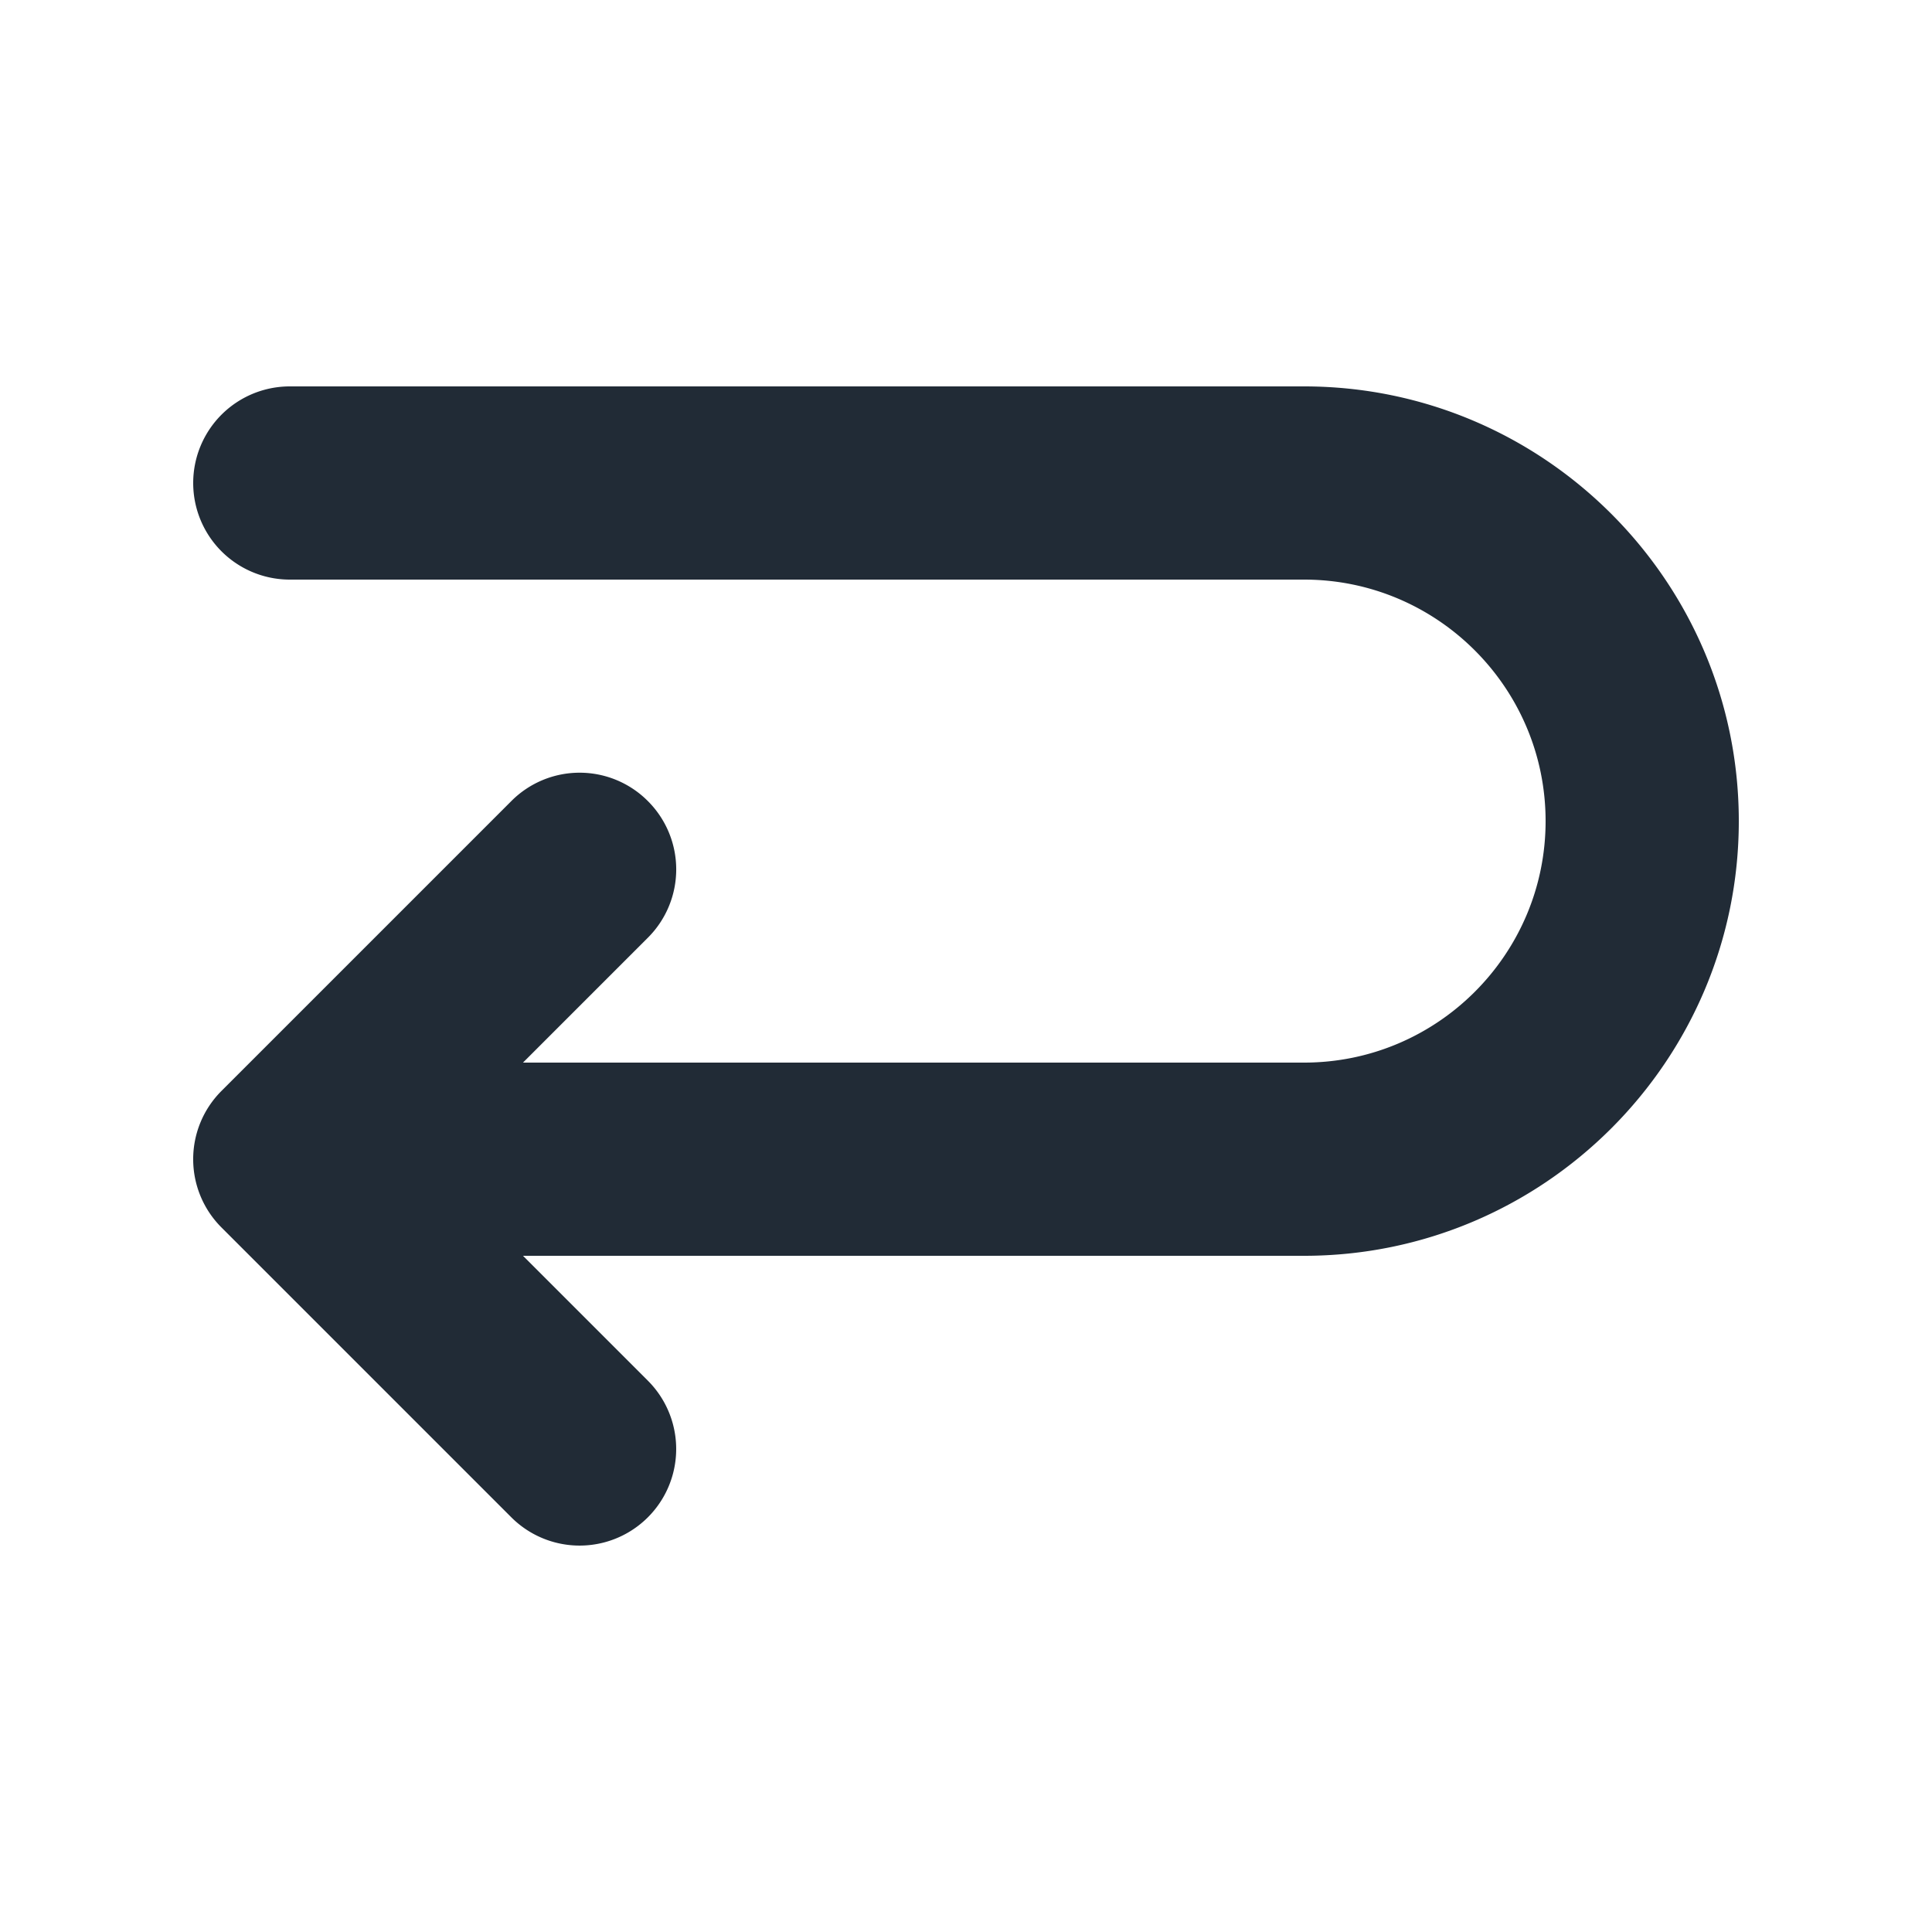 <svg xmlns="http://www.w3.org/2000/svg" viewBox="0 0 20 20"><path fill="#212B36" d="M13.5 13H5.414l1.293 1.293a.999.999 0 1 1-1.414 1.414l-3-3a.999.999 0 0 1 0-1.414l3-3a.997.997 0 0 1 1.414 0 .999.999 0 0 1 0 1.414L5.414 11H13.5c1.379 0 2.5-1.121 2.5-2.5S14.879 6 13.5 6H3a1 1 0 1 1 0-2h10.5C15.981 4 18 6.019 18 8.5S15.981 13 13.5 13"/></svg>
